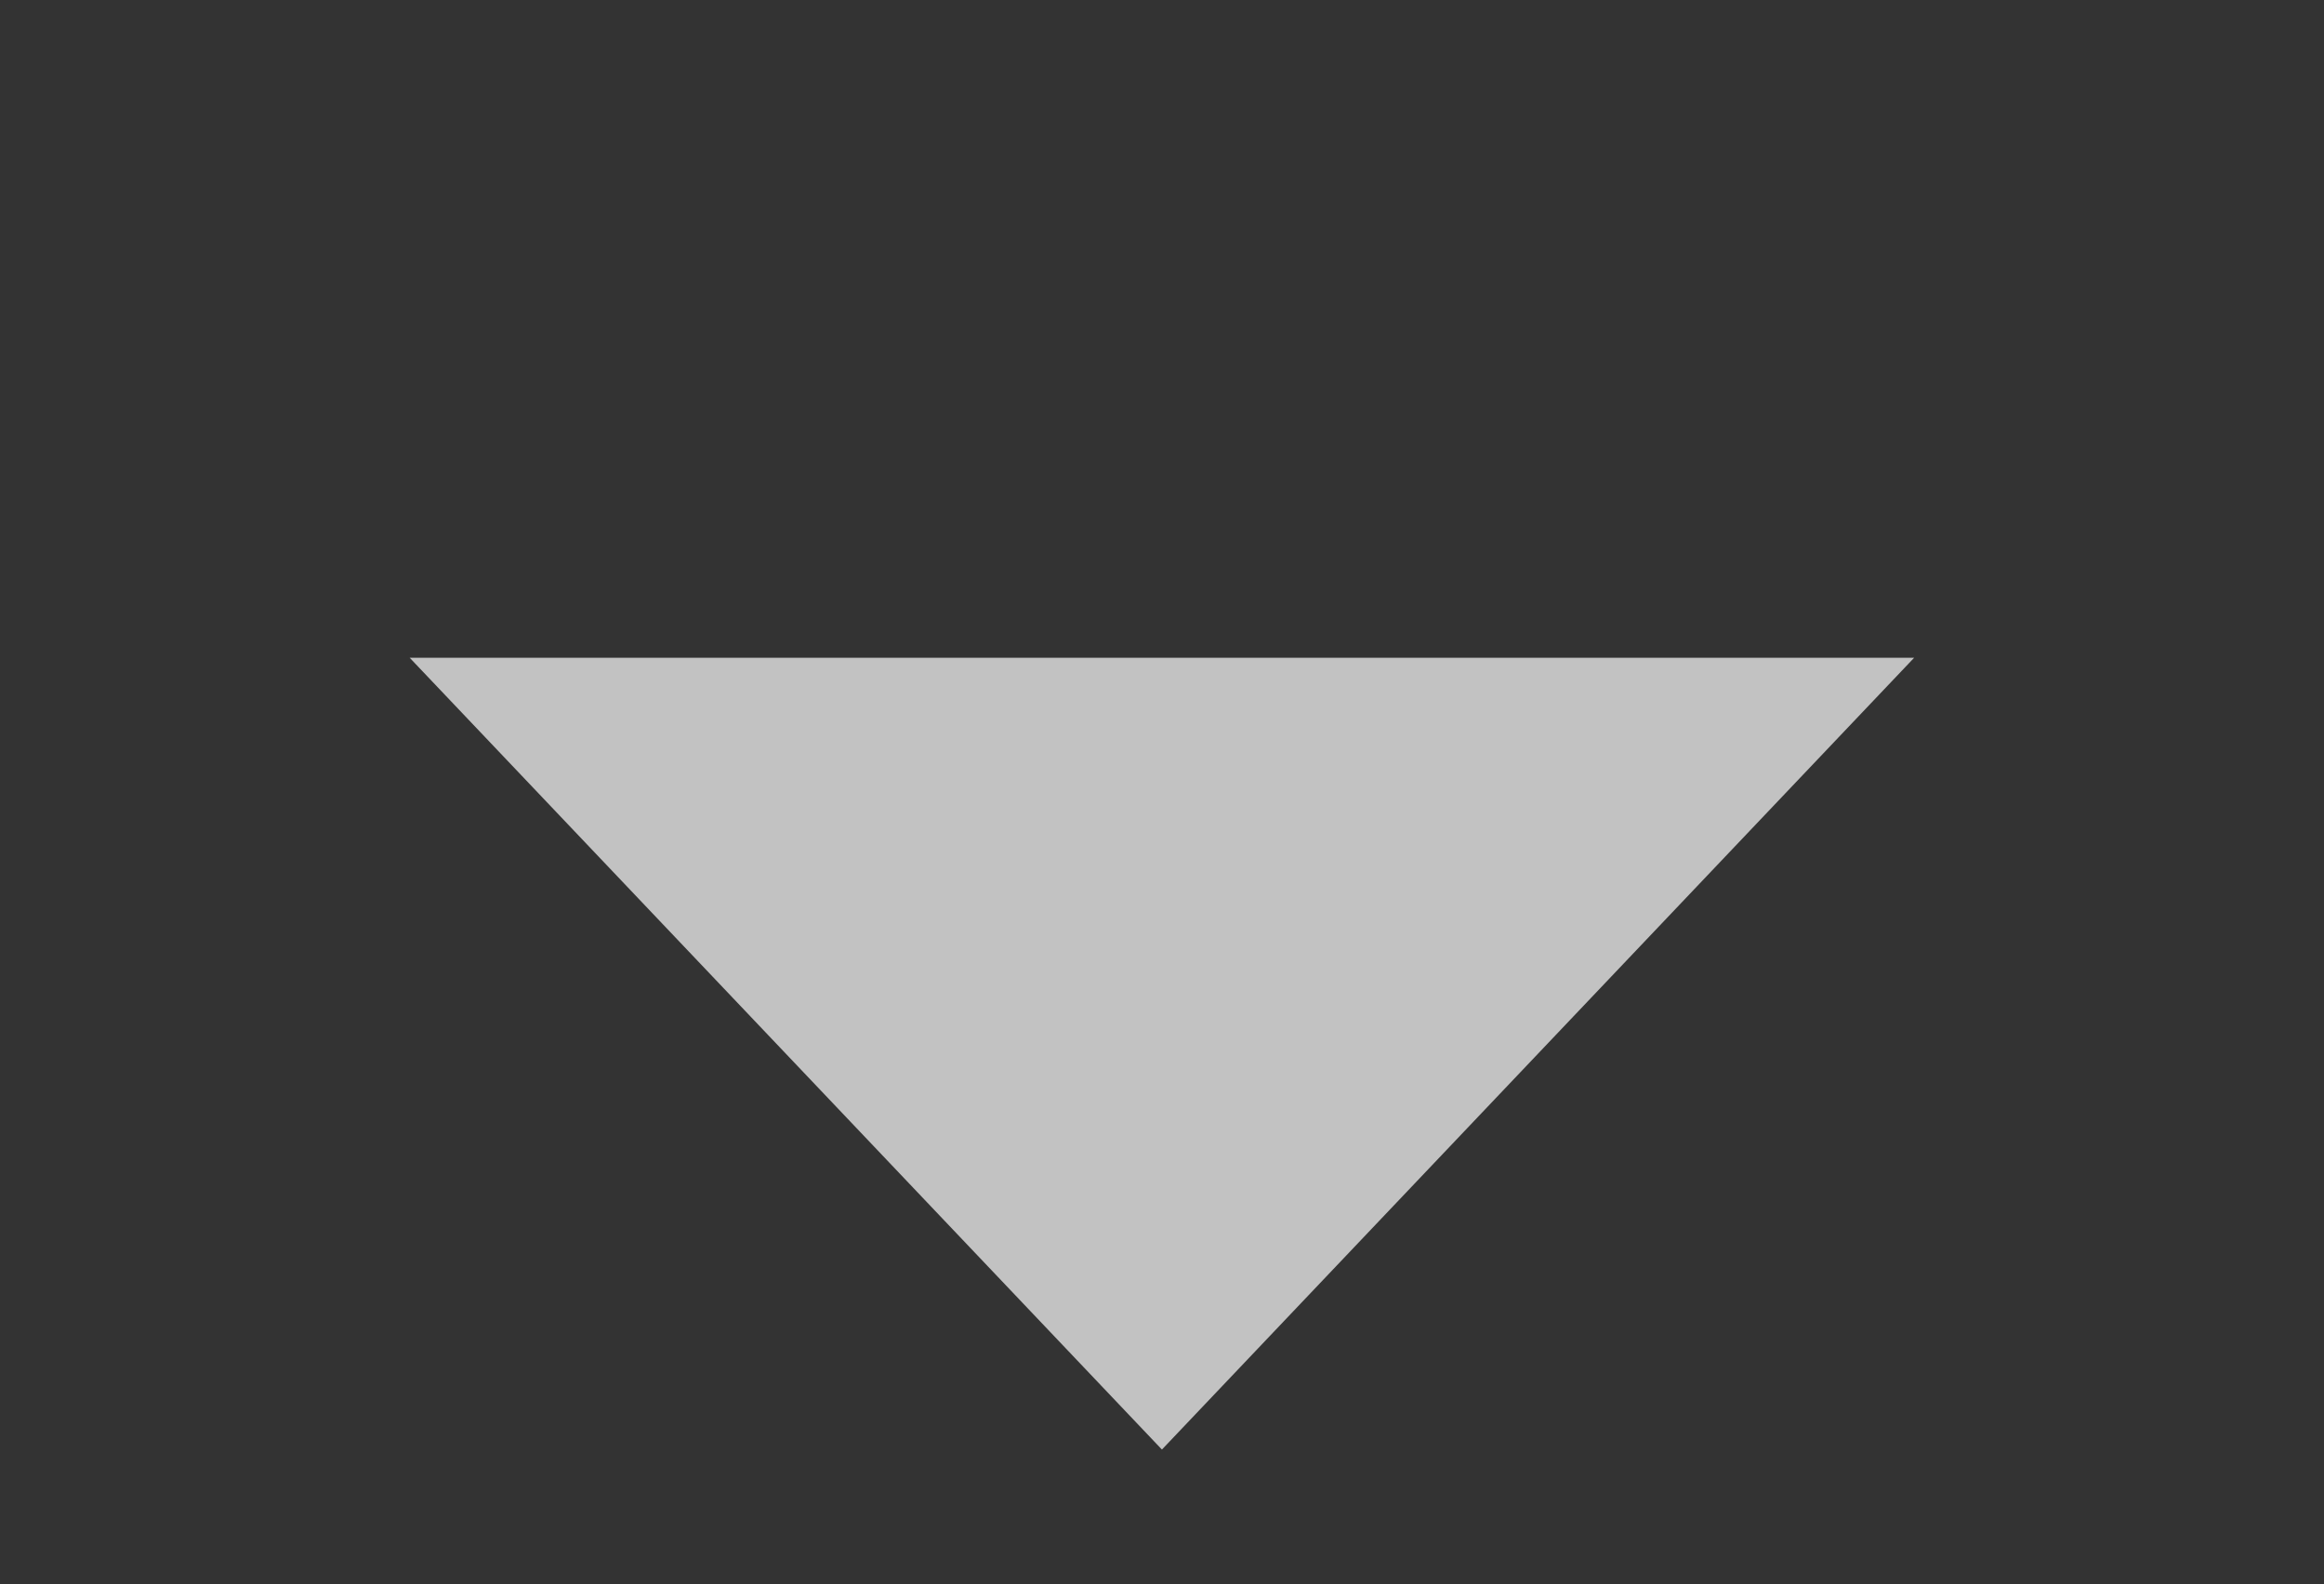 <?xml version="1.0" encoding="utf-8"?>
<!-- Generator: Adobe Illustrator 16.0.0, SVG Export Plug-In . SVG Version: 6.00 Build 0)  -->
<!DOCTYPE svg PUBLIC "-//W3C//DTD SVG 1.1//EN" "http://www.w3.org/Graphics/SVG/1.1/DTD/svg11.dtd">
<svg version="1.1" id="Calque_1" xmlns="http://www.w3.org/2000/svg" xmlns:xlink="http://www.w3.org/1999/xlink" x="0px" y="0px"
	 width="14.267px" height="9.725px" viewBox="0 0 14.267 9.725" enable-background="new 0 0 14.267 9.725" xml:space="preserve">
<rect x="0" y="0" width="14.267" height="9.725" fill="#333333" stroke="none"/>
<polygon opacity="0.7" fill="#FFFFFF" points="11.751,4.038 2.515,4.038 7.133,8.899 "/>
</svg>
